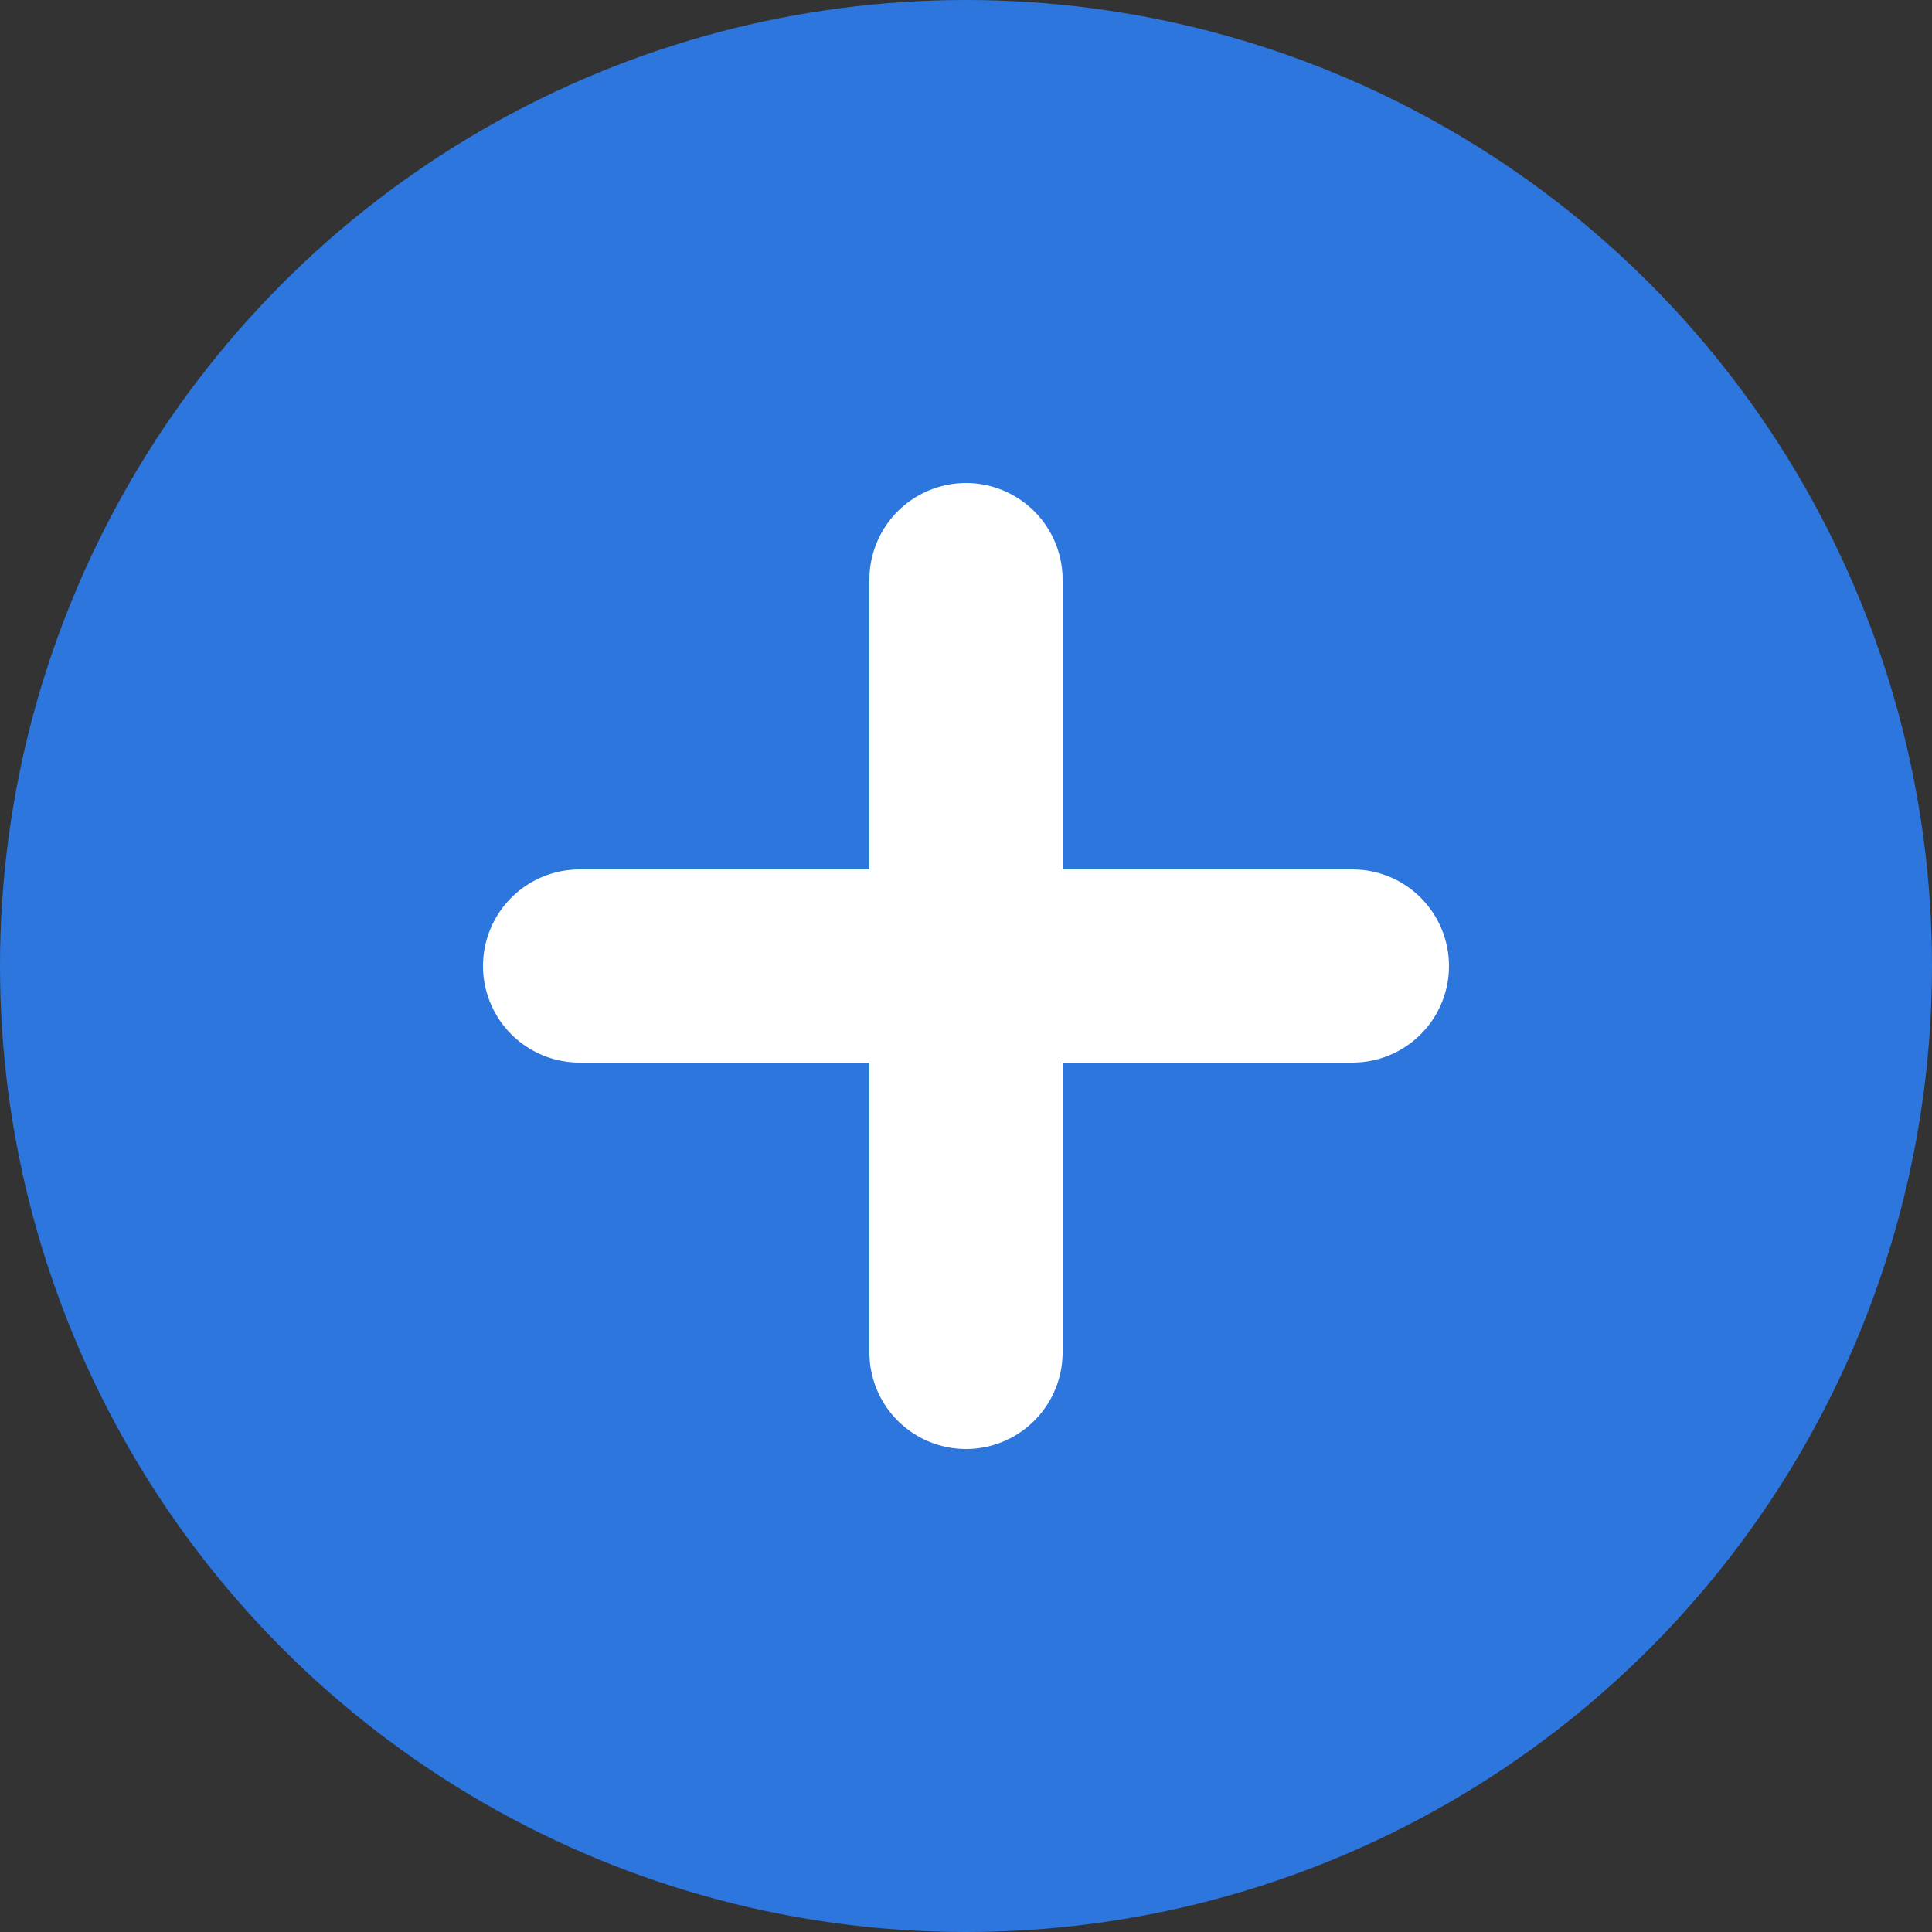 <svg xmlns="http://www.w3.org/2000/svg" width="20" height="20" viewBox="0 0 20 20">
  <rect x="0" y="0" width="20" height="20" fill="#333333" stroke="none"/>
  <g id="Group_2162" data-name="Group 2162" transform="translate(-1198 -609)">
    <circle id="Ellipse_249" data-name="Ellipse 249" cx="10" cy="10" r="10" transform="translate(1198 609)" fill="#2d76de"/>
    <g id="Group_2161" data-name="Group 2161" transform="translate(-0.5 -0.5)">
      <line id="Line_80" data-name="Line 80" y2="8" transform="translate(1208.5 615.5)" fill="none" stroke="#fff" stroke-linecap="round" stroke-width="2"/>
      <line id="Line_81" data-name="Line 81" y2="8" transform="translate(1212.5 619.5) rotate(90)" fill="none" stroke="#fff" stroke-linecap="round" stroke-width="2"/>
    </g>
  </g>
</svg>
